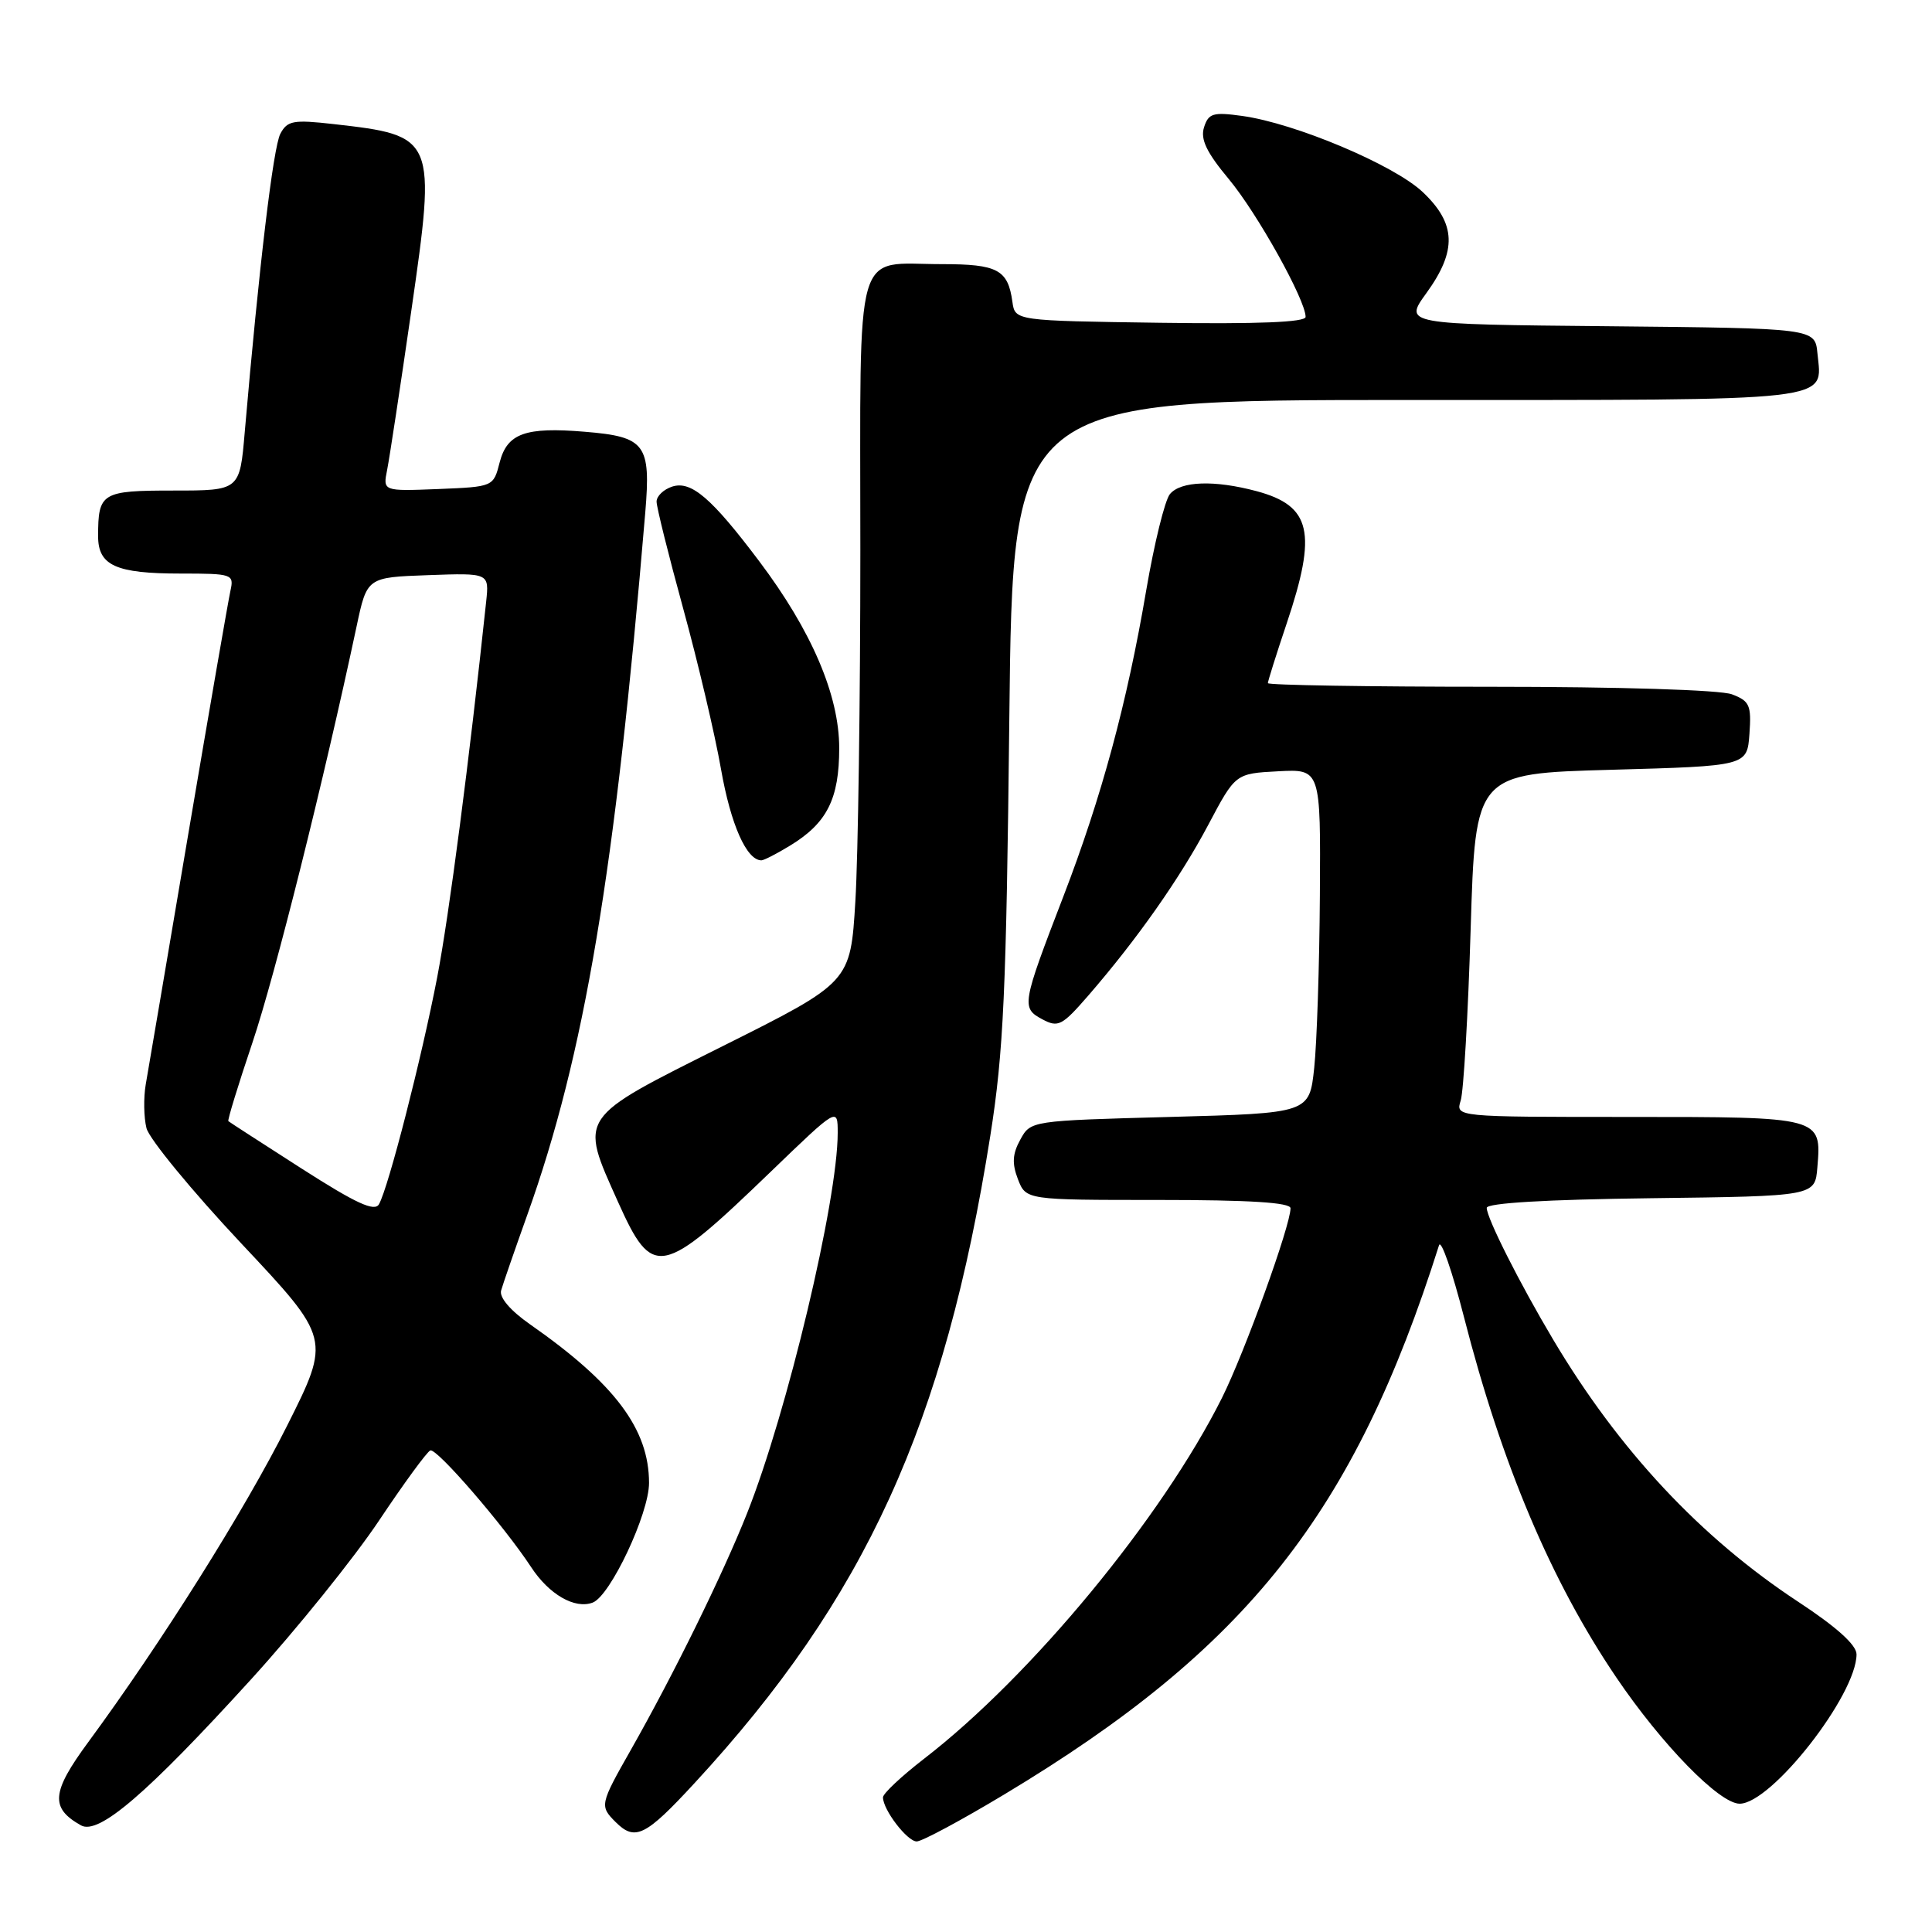<?xml version="1.0" encoding="UTF-8" standalone="no"?>
<!DOCTYPE svg PUBLIC "-//W3C//DTD SVG 1.1//EN" "http://www.w3.org/Graphics/SVG/1.1/DTD/svg11.dtd" >
<svg xmlns="http://www.w3.org/2000/svg" xmlns:xlink="http://www.w3.org/1999/xlink" version="1.1" viewBox="0 0 256 256">
 <g >
 <path fill="currentColor"
d=" M 133.11 237.75 C 165.26 218.43 179.44 200.51 190.68 165.00 C 190.95 164.18 192.43 168.45 193.98 174.50 C 198.97 193.99 205.53 209.52 214.17 222.27 C 220.21 231.19 227.84 239.00 230.51 239.00 C 234.72 239.00 246.00 224.59 246.00 219.20 C 246.00 217.97 243.35 215.58 238.25 212.23 C 225.32 203.72 214.51 192.15 205.80 177.50 C 201.36 170.04 197.00 161.40 197.00 160.05 C 197.00 159.41 204.90 158.94 218.75 158.77 C 240.50 158.50 240.50 158.50 240.81 154.68 C 241.37 147.99 241.41 148.00 215.81 148.00 C 192.87 148.00 192.87 148.00 193.55 145.83 C 193.93 144.64 194.53 134.40 194.87 123.08 C 195.50 102.50 195.50 102.50 213.50 102.00 C 231.50 101.50 231.50 101.50 231.81 97.25 C 232.08 93.45 231.84 92.89 229.49 92.00 C 227.96 91.42 214.58 91.00 197.43 91.00 C 181.25 91.00 168.00 90.78 168.00 90.52 C 168.00 90.26 169.12 86.69 170.50 82.59 C 174.55 70.53 173.75 67.03 166.50 65.08 C 160.92 63.59 156.46 63.74 155.02 65.47 C 154.35 66.28 152.94 72.02 151.88 78.22 C 149.35 93.12 145.96 105.64 140.91 118.76 C 135.39 133.10 135.31 133.56 138.11 135.06 C 140.22 136.19 140.73 135.92 144.22 131.90 C 150.69 124.43 156.34 116.39 160.10 109.30 C 163.70 102.50 163.70 102.50 169.35 102.20 C 175.00 101.90 175.00 101.90 174.89 118.70 C 174.83 127.94 174.49 138.20 174.14 141.50 C 173.50 147.50 173.50 147.50 155.04 148.00 C 136.60 148.50 136.57 148.50 135.20 151.00 C 134.15 152.90 134.08 154.16 134.88 156.25 C 135.95 159.00 135.95 159.00 153.48 159.00 C 165.58 159.00 171.00 159.34 171.00 160.10 C 171.00 162.40 164.92 179.21 161.92 185.22 C 153.99 201.08 136.67 222.07 122.46 233.03 C 119.46 235.35 117.00 237.65 117.00 238.16 C 117.00 239.81 120.21 244.00 121.47 244.00 C 122.16 244.00 127.39 241.19 133.11 237.75 Z  M 33.27 222.52 C 39.27 215.93 46.89 206.47 50.20 201.52 C 53.51 196.56 56.58 192.36 57.02 192.19 C 57.89 191.87 66.79 202.19 70.37 207.64 C 72.75 211.28 76.17 213.25 78.54 212.35 C 80.88 211.45 86.00 200.57 86.00 196.50 C 86.00 189.36 81.47 183.33 70.23 175.48 C 67.63 173.66 66.14 171.92 66.40 171.00 C 66.63 170.18 68.19 165.68 69.86 161.00 C 77.46 139.74 81.49 115.71 85.50 67.93 C 86.26 58.85 85.53 57.87 77.49 57.21 C 69.61 56.55 67.21 57.42 66.21 61.26 C 65.38 64.50 65.38 64.50 58.06 64.80 C 50.73 65.09 50.73 65.09 51.30 62.25 C 51.61 60.69 53.05 51.23 54.49 41.25 C 57.82 18.18 57.74 17.97 44.19 16.44 C 38.87 15.84 38.08 15.98 37.15 17.72 C 36.21 19.47 34.32 35.33 32.43 57.25 C 31.77 65.00 31.77 65.00 22.99 65.00 C 13.46 65.00 13.00 65.28 13.00 71.05 C 13.00 74.94 15.35 76.00 23.95 76.00 C 30.78 76.00 31.02 76.08 30.54 78.25 C 30.26 79.49 27.75 94.00 24.95 110.50 C 22.16 127.00 19.62 141.94 19.31 143.70 C 19.01 145.45 19.05 148.06 19.41 149.49 C 19.77 150.91 25.41 157.77 31.94 164.73 C 43.83 177.38 43.83 177.38 38.03 188.94 C 32.43 200.10 21.35 217.72 11.68 230.86 C 6.81 237.48 6.63 239.57 10.73 241.87 C 13.07 243.18 19.46 237.70 33.27 222.52 Z  M 92.05 236.25 C 114.67 211.74 125.17 188.75 131.22 150.50 C 132.98 139.36 133.34 131.45 133.74 95.25 C 134.20 53.00 134.20 53.00 186.48 53.00 C 244.02 53.00 241.44 53.29 240.82 46.82 C 240.50 43.50 240.50 43.50 213.26 43.23 C 186.01 42.97 186.01 42.97 189.01 38.83 C 193.08 33.21 192.95 29.63 188.51 25.44 C 184.69 21.84 171.59 16.32 164.58 15.36 C 160.74 14.83 160.13 15.01 159.54 16.87 C 159.04 18.45 159.87 20.19 162.83 23.74 C 166.60 28.27 173.00 39.76 173.00 41.99 C 173.00 42.70 166.70 42.95 153.75 42.77 C 134.50 42.50 134.50 42.50 134.15 40.00 C 133.56 35.73 132.20 35.00 124.81 35.00 C 113.02 35.00 114.00 31.57 114.00 72.88 C 114.00 92.57 113.70 113.52 113.34 119.42 C 112.69 130.15 112.69 130.15 95.84 138.58 C 76.43 148.30 76.76 147.81 81.89 159.26 C 86.49 169.50 87.59 169.28 102.18 155.21 C 111.00 146.71 111.00 146.71 111.00 150.11 C 111.00 159.06 104.31 187.14 98.99 200.52 C 95.76 208.65 89.29 221.82 83.60 231.85 C 79.49 239.09 79.44 239.30 81.57 241.43 C 84.15 244.00 85.52 243.33 92.05 236.25 Z  M 104.70 112.04 C 109.59 109.06 111.20 105.86 111.20 99.13 C 111.20 92.12 107.54 83.57 100.58 74.34 C 94.30 66.00 91.60 63.68 89.09 64.47 C 87.94 64.84 87.00 65.73 87.00 66.47 C 87.00 67.20 88.59 73.58 90.53 80.65 C 92.47 87.72 94.73 97.29 95.54 101.93 C 96.83 109.27 98.93 114.01 100.90 114.00 C 101.23 113.99 102.94 113.12 104.70 112.04 Z  M 39.98 154.85 C 34.77 151.51 30.39 148.68 30.26 148.56 C 30.12 148.45 31.56 143.76 33.45 138.15 C 36.44 129.28 42.89 103.49 47.25 83.00 C 48.63 76.50 48.63 76.50 56.73 76.21 C 64.82 75.92 64.82 75.92 64.42 79.71 C 62.18 100.79 59.51 121.29 57.93 129.50 C 55.88 140.16 51.48 157.32 50.22 159.56 C 49.65 160.60 47.21 159.48 39.98 154.85 Z "/>
</g>
</svg>
